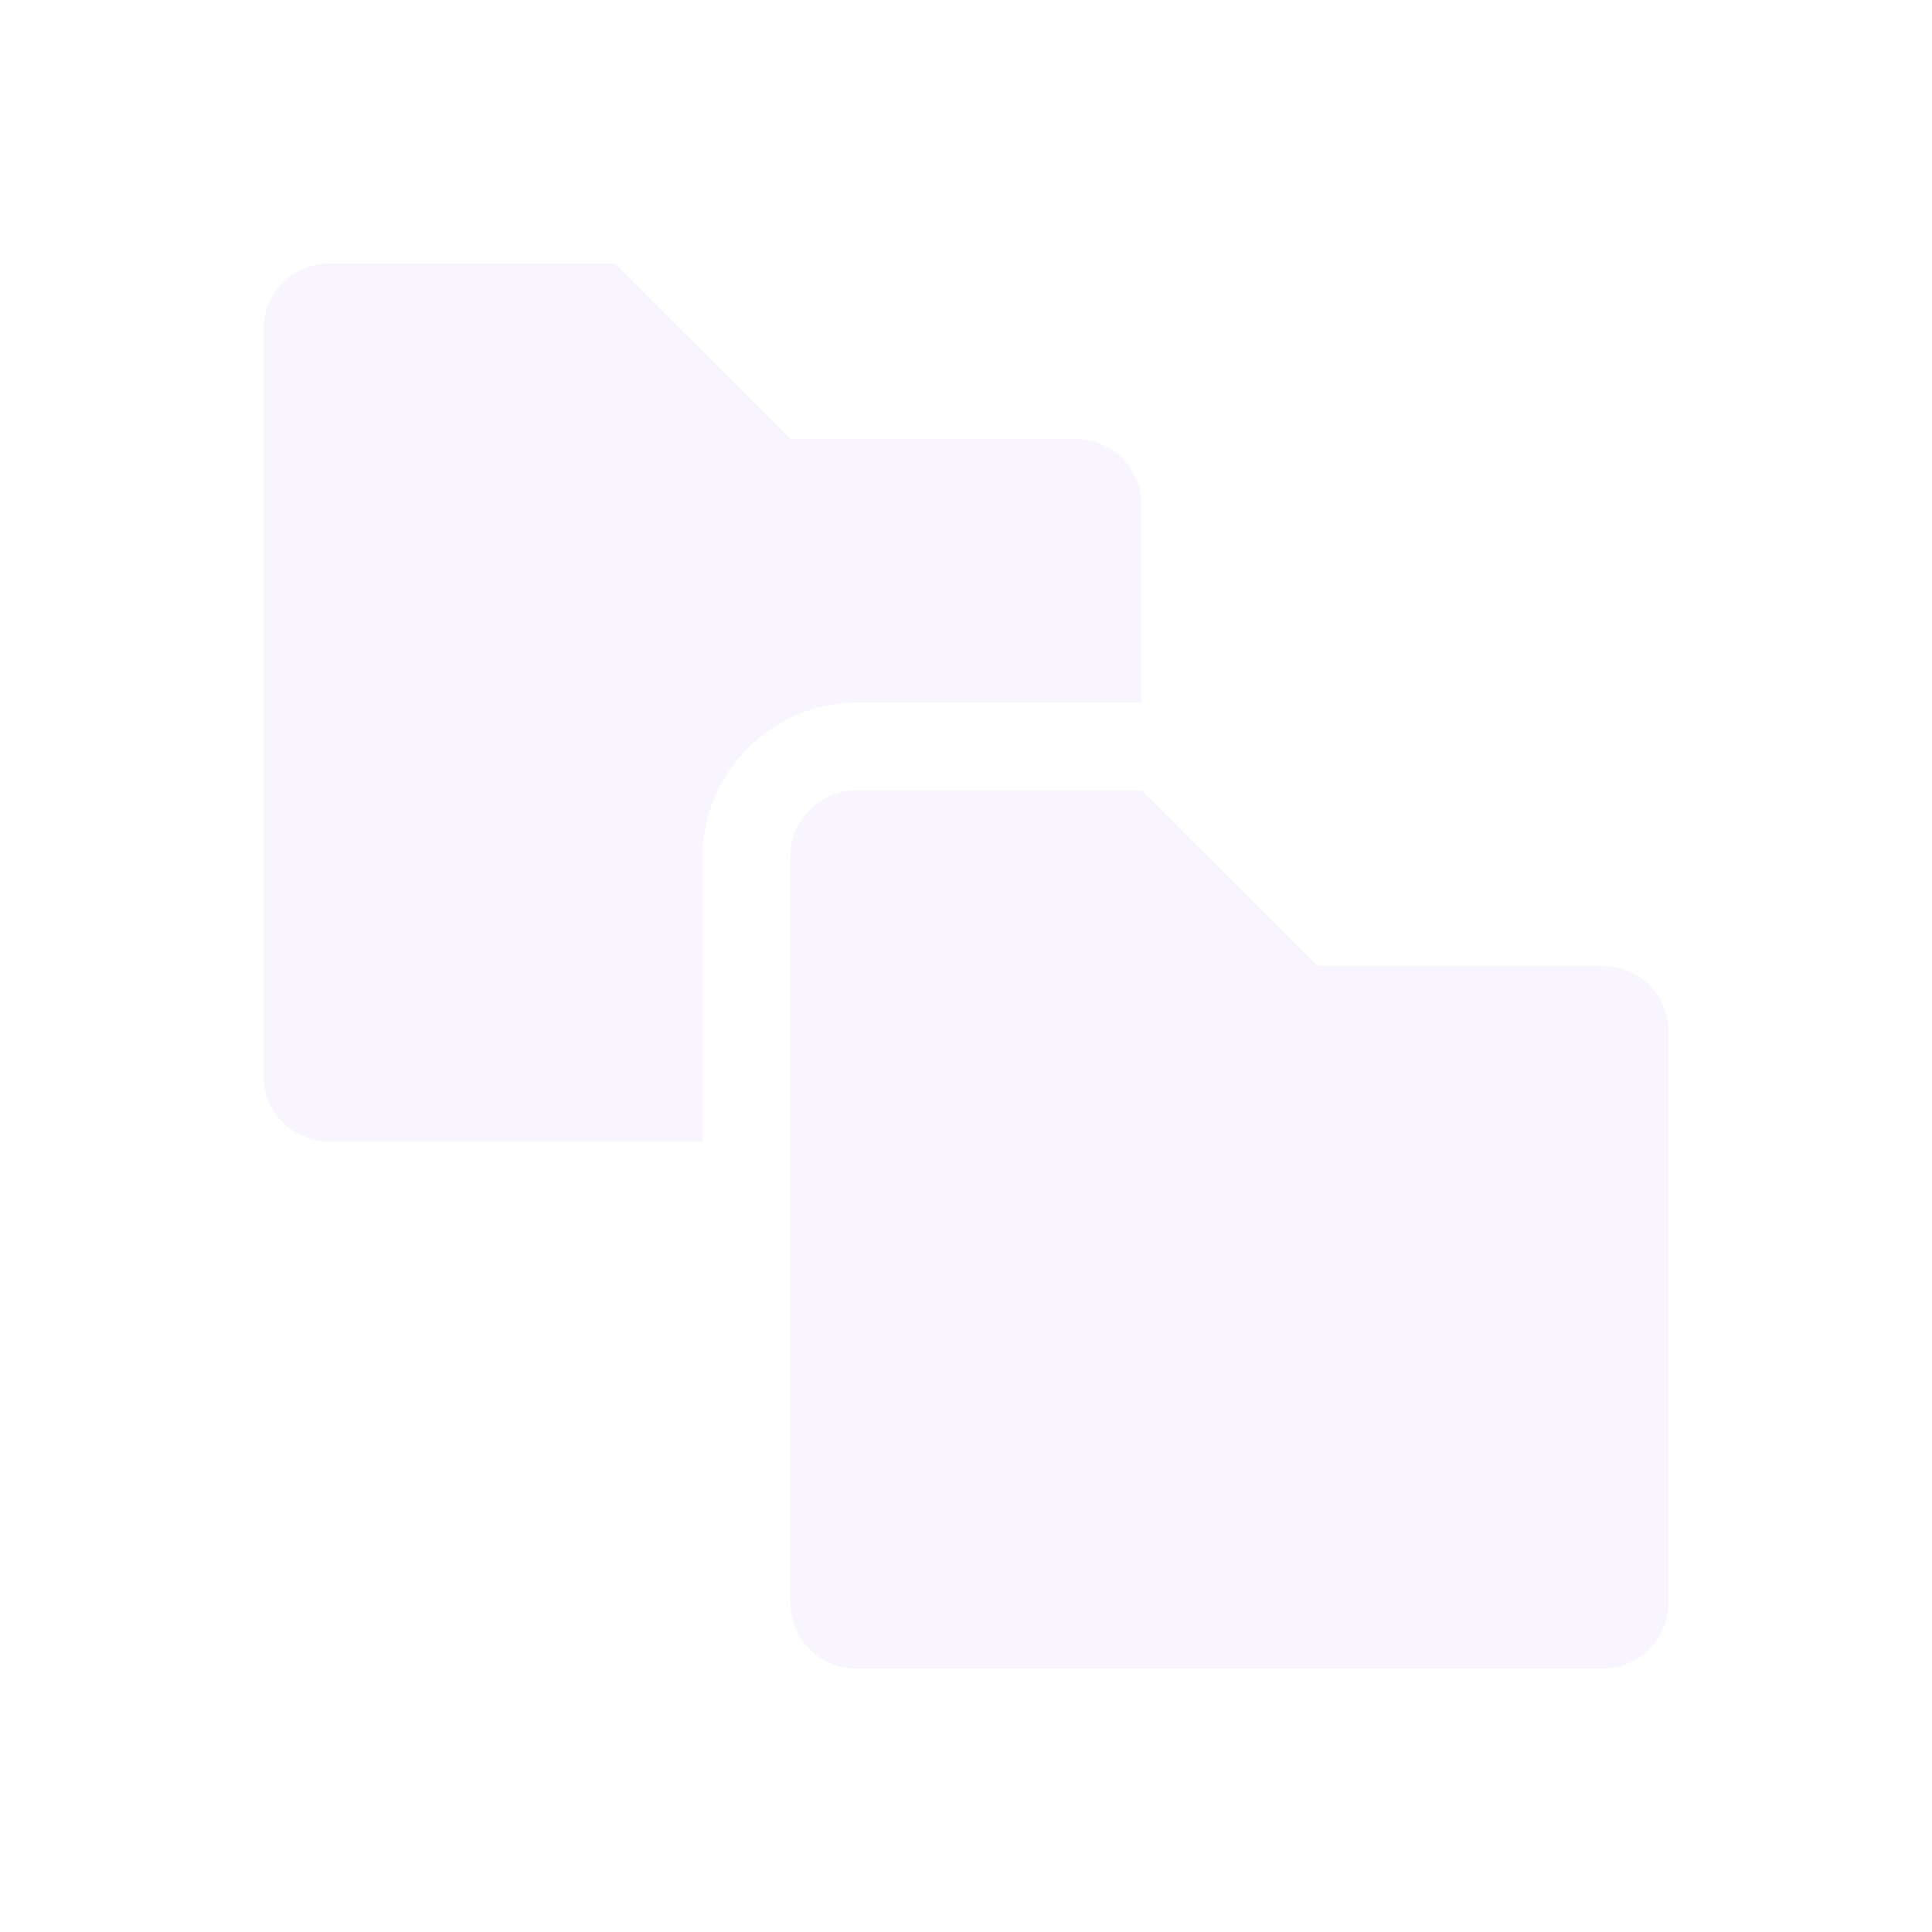<svg height="22" width="22" xmlns="http://www.w3.org/2000/svg">
  <g fill="#e6ddff">
    <path d="m9.75 9c-.415 0-.75.335-.75.75v8.5c0 .415.335.75.75.75h8.5c.415 0 .75-.335.75-.75v-6.5c0-.415-.335-.75-.75-.75h-3.25l-2-2z" opacity=".3"/>
    <path d="m3.75 3c-.415 0-.75.335-.75.75v8.5c0 .415.335.75.75.75h4.25v-3.25c0-.952.798-1.75 1.75-1.75h3.25v-2.25c0-.415-.335-.75-.75-.75h-3.25l-2-2z" opacity=".3"/>
  </g>
</svg>
